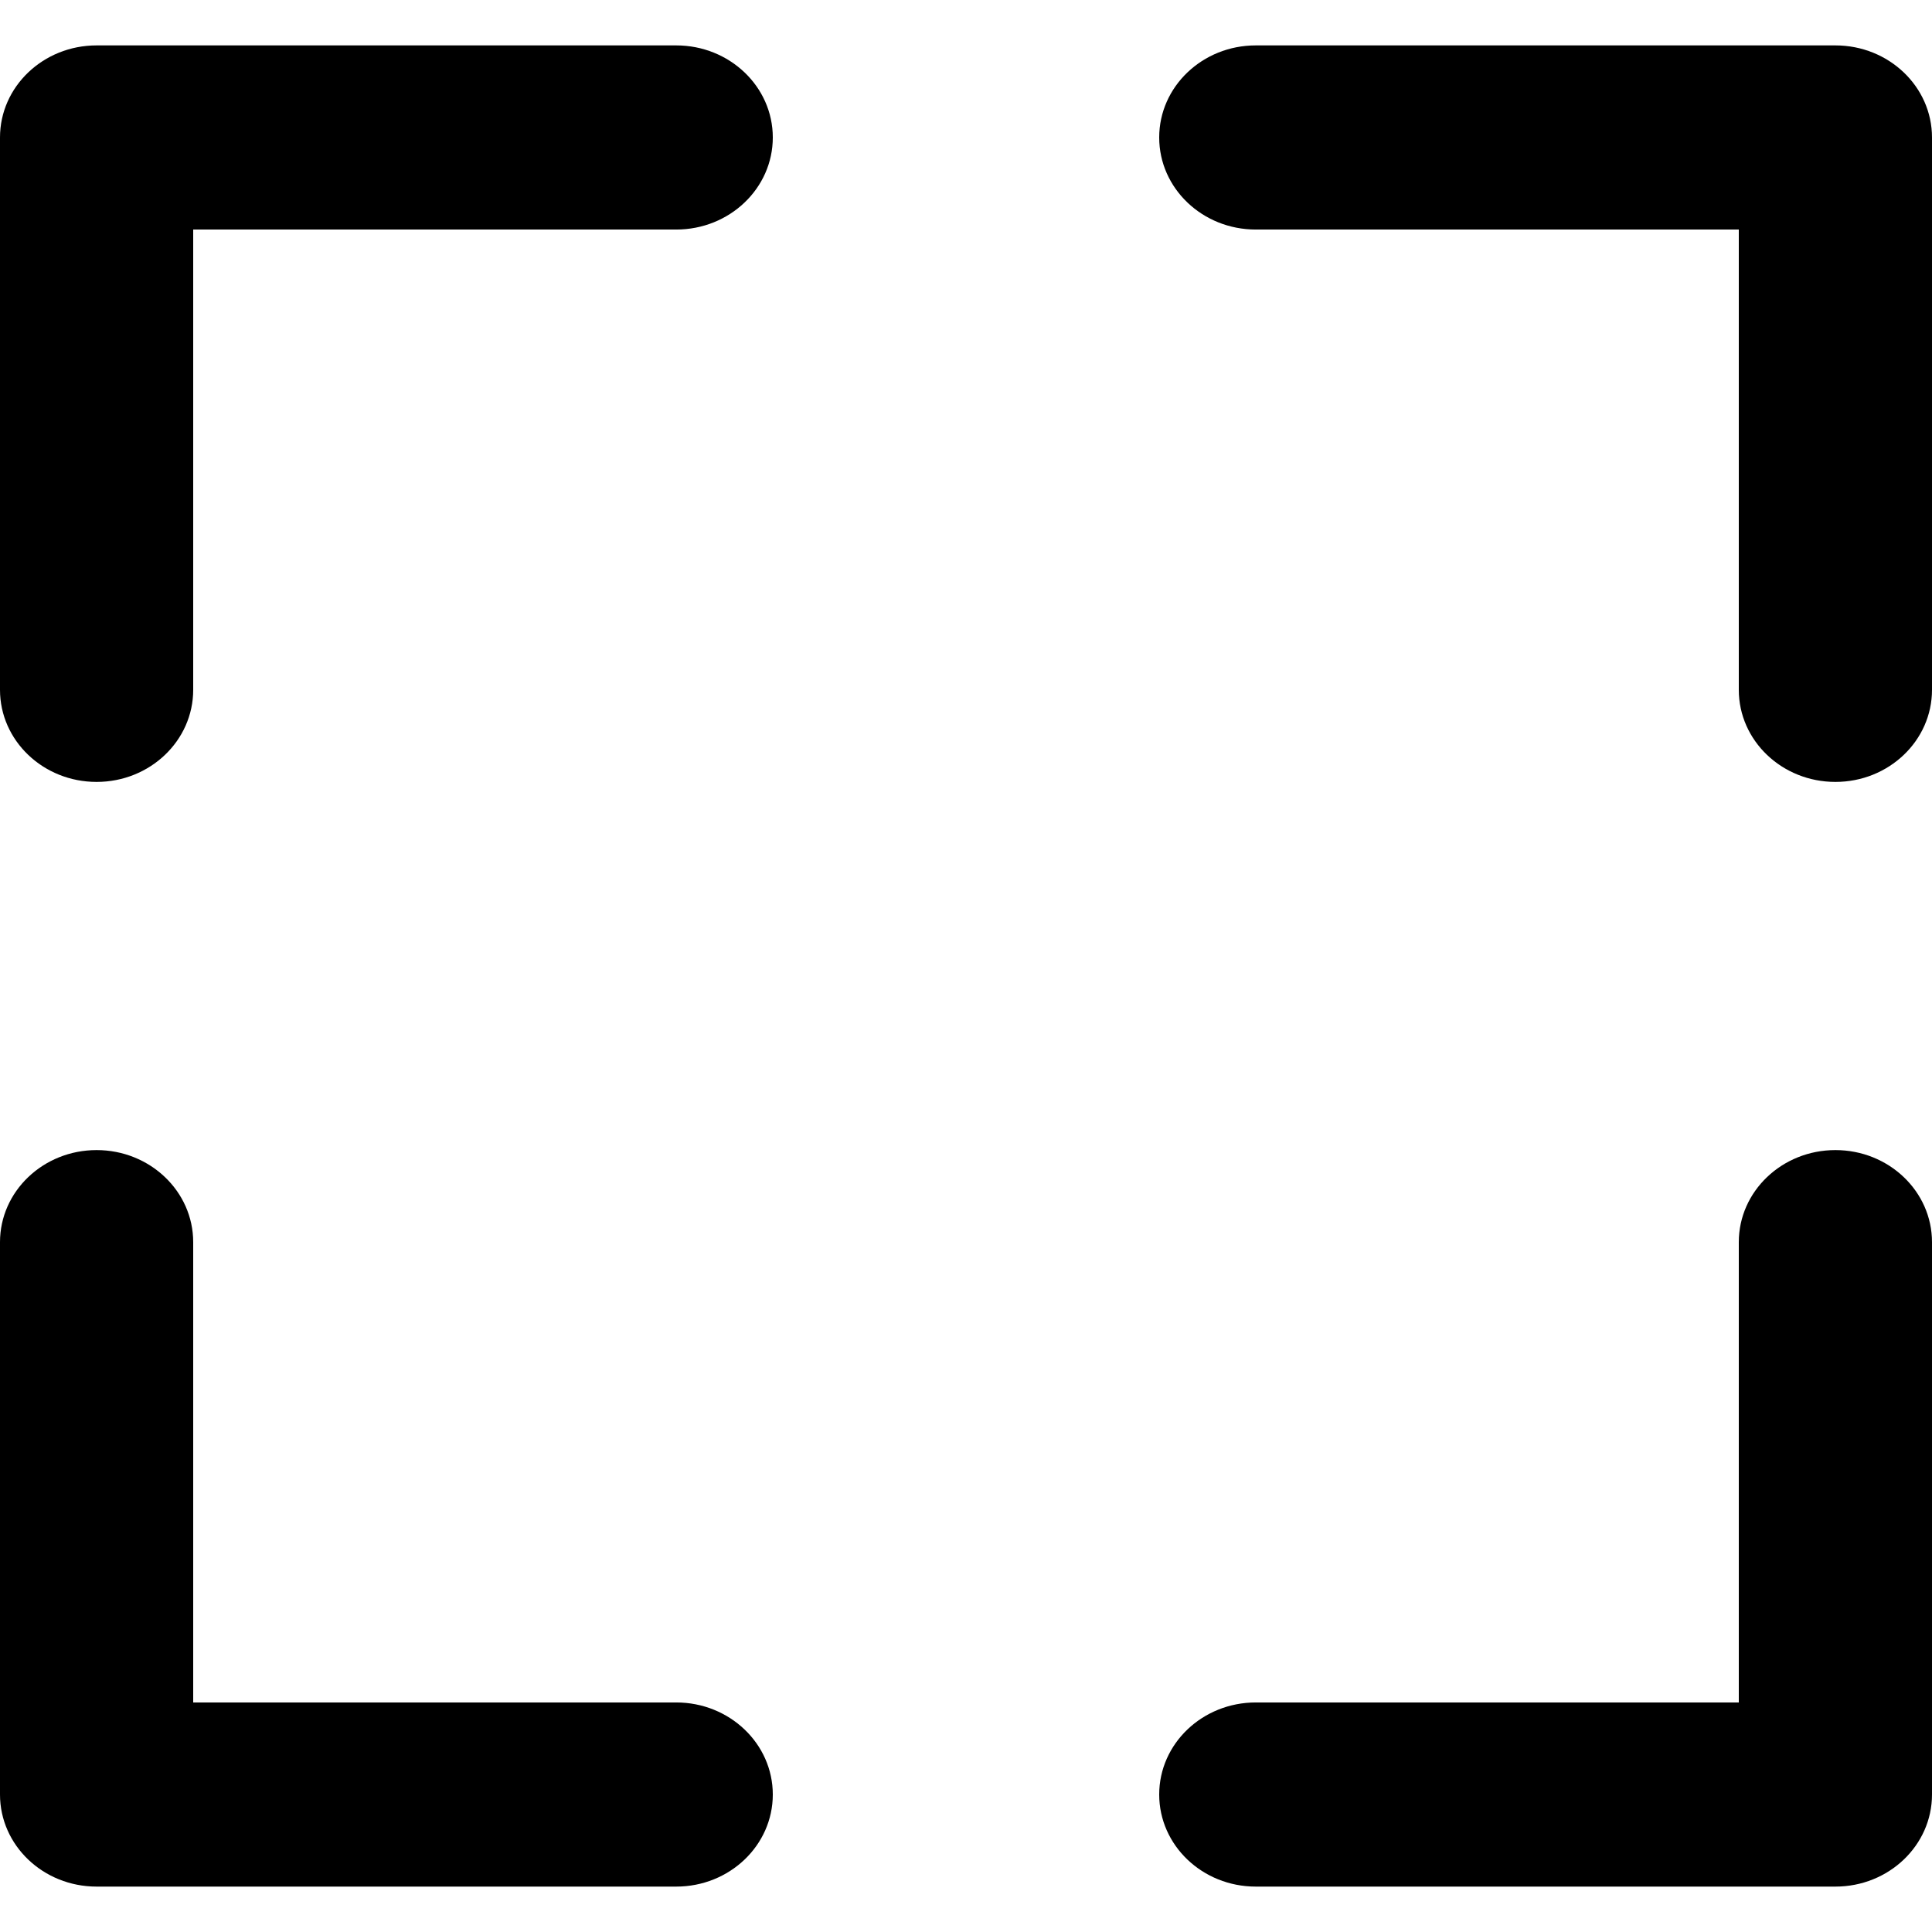 <!-- Generated by IcoMoon.io -->
<svg version="1.1" xmlns="http://www.w3.org/2000/svg" width="32" height="32" viewBox="0 0 32 32">
<title>scan</title>
<path d="M12.8 2.277c0 0.842-0.716 1.525-1.6 1.525h-8v7.624c0 0.842-0.716 1.525-1.6 1.525s-1.6-0.683-1.6-1.525v-9.149c0-0.842 0.716-1.525 1.6-1.525h9.6c0.884 0 1.6 0.683 1.6 1.525zM30.4 19.049c-0.884 0-1.6 0.683-1.6 1.525v7.624h-8c-0.884 0-1.6 0.683-1.6 1.525s0.716 1.525 1.6 1.525h9.6c0.884 0 1.6-0.683 1.6-1.525v-9.149c0-0.842-0.716-1.525-1.6-1.525zM30.4 0.752h-9.6c-0.884 0-1.6 0.683-1.6 1.525s0.716 1.525 1.6 1.525h8v7.624c0 0.842 0.716 1.525 1.6 1.525s1.6-0.683 1.6-1.525v-9.149c0-0.842-0.716-1.525-1.6-1.525zM11.2 28.198h-8v-7.624c0-0.842-0.716-1.525-1.6-1.525s-1.6 0.683-1.6 1.525v9.149c0 0.842 0.716 1.525 1.6 1.525h9.6c0.884 0 1.6-0.683 1.6-1.525s-0.716-1.525-1.6-1.525z"></path>
</svg>
